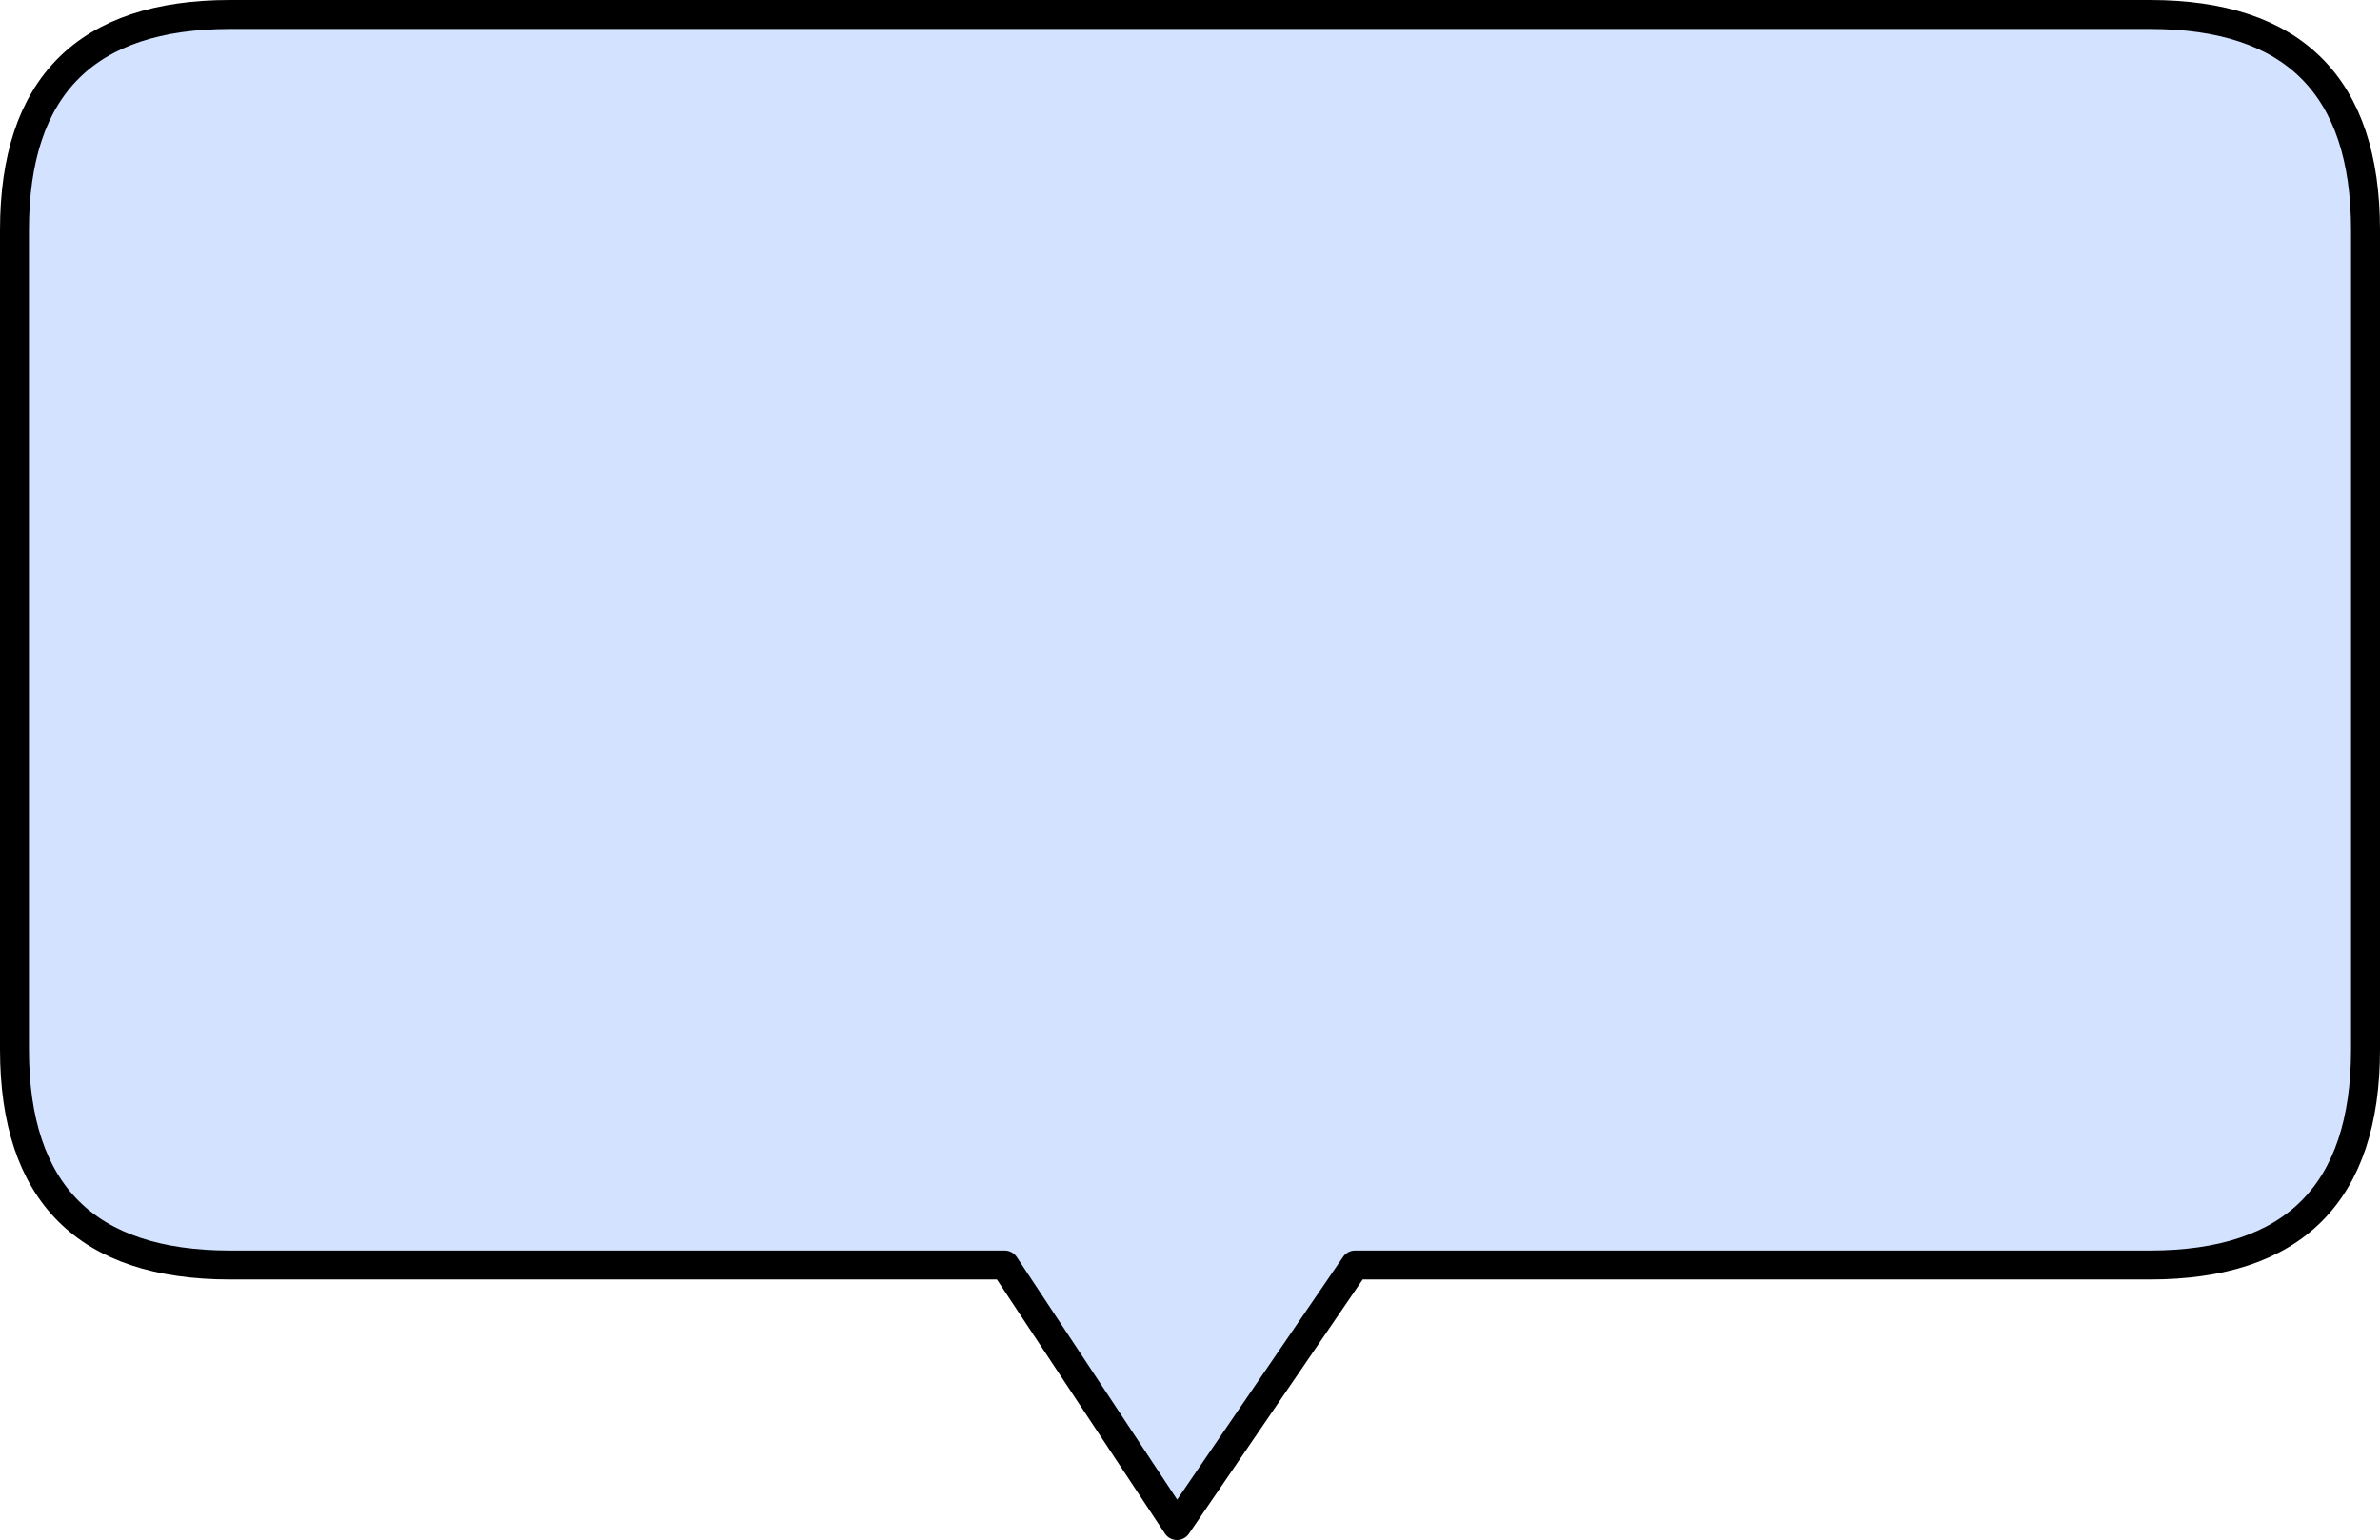 <?xml version="1.0" encoding="UTF-8" standalone="no"?>
<svg xmlns:xlink="http://www.w3.org/1999/xlink" height="53.2px" width="82.2px" xmlns="http://www.w3.org/2000/svg">
  <g transform="matrix(1.0, 0.0, 0.0, 1.0, 41.1, 26.6)">
    <path d="M-33.15 -26.1 L33.15 -26.1 Q40.6 -26.1 40.6 -18.65 L40.6 9.65 Q40.6 17.1 33.15 17.1 L5.7 17.1 -0.45 26.1 -6.4 17.1 -33.15 17.1 Q-40.6 17.1 -40.6 9.65 L-40.6 -18.65 Q-40.6 -26.1 -33.15 -26.1" fill="#d2e2ff" fill-rule="evenodd" stroke="none"/>
    <path d="M-33.15 -26.1 L33.15 -26.1 Q40.6 -26.1 40.6 -18.65 L40.6 9.65 Q40.6 17.1 33.15 17.1 L5.7 17.1 -0.45 26.1 -6.4 17.1 -33.15 17.1 Q-40.6 17.1 -40.6 9.65 L-40.6 -18.65 Q-40.6 -26.1 -33.15 -26.1 Z" fill="none" stroke="#000000" stroke-linecap="round" stroke-linejoin="round" stroke-width="1.0"/>
  </g>
</svg>
